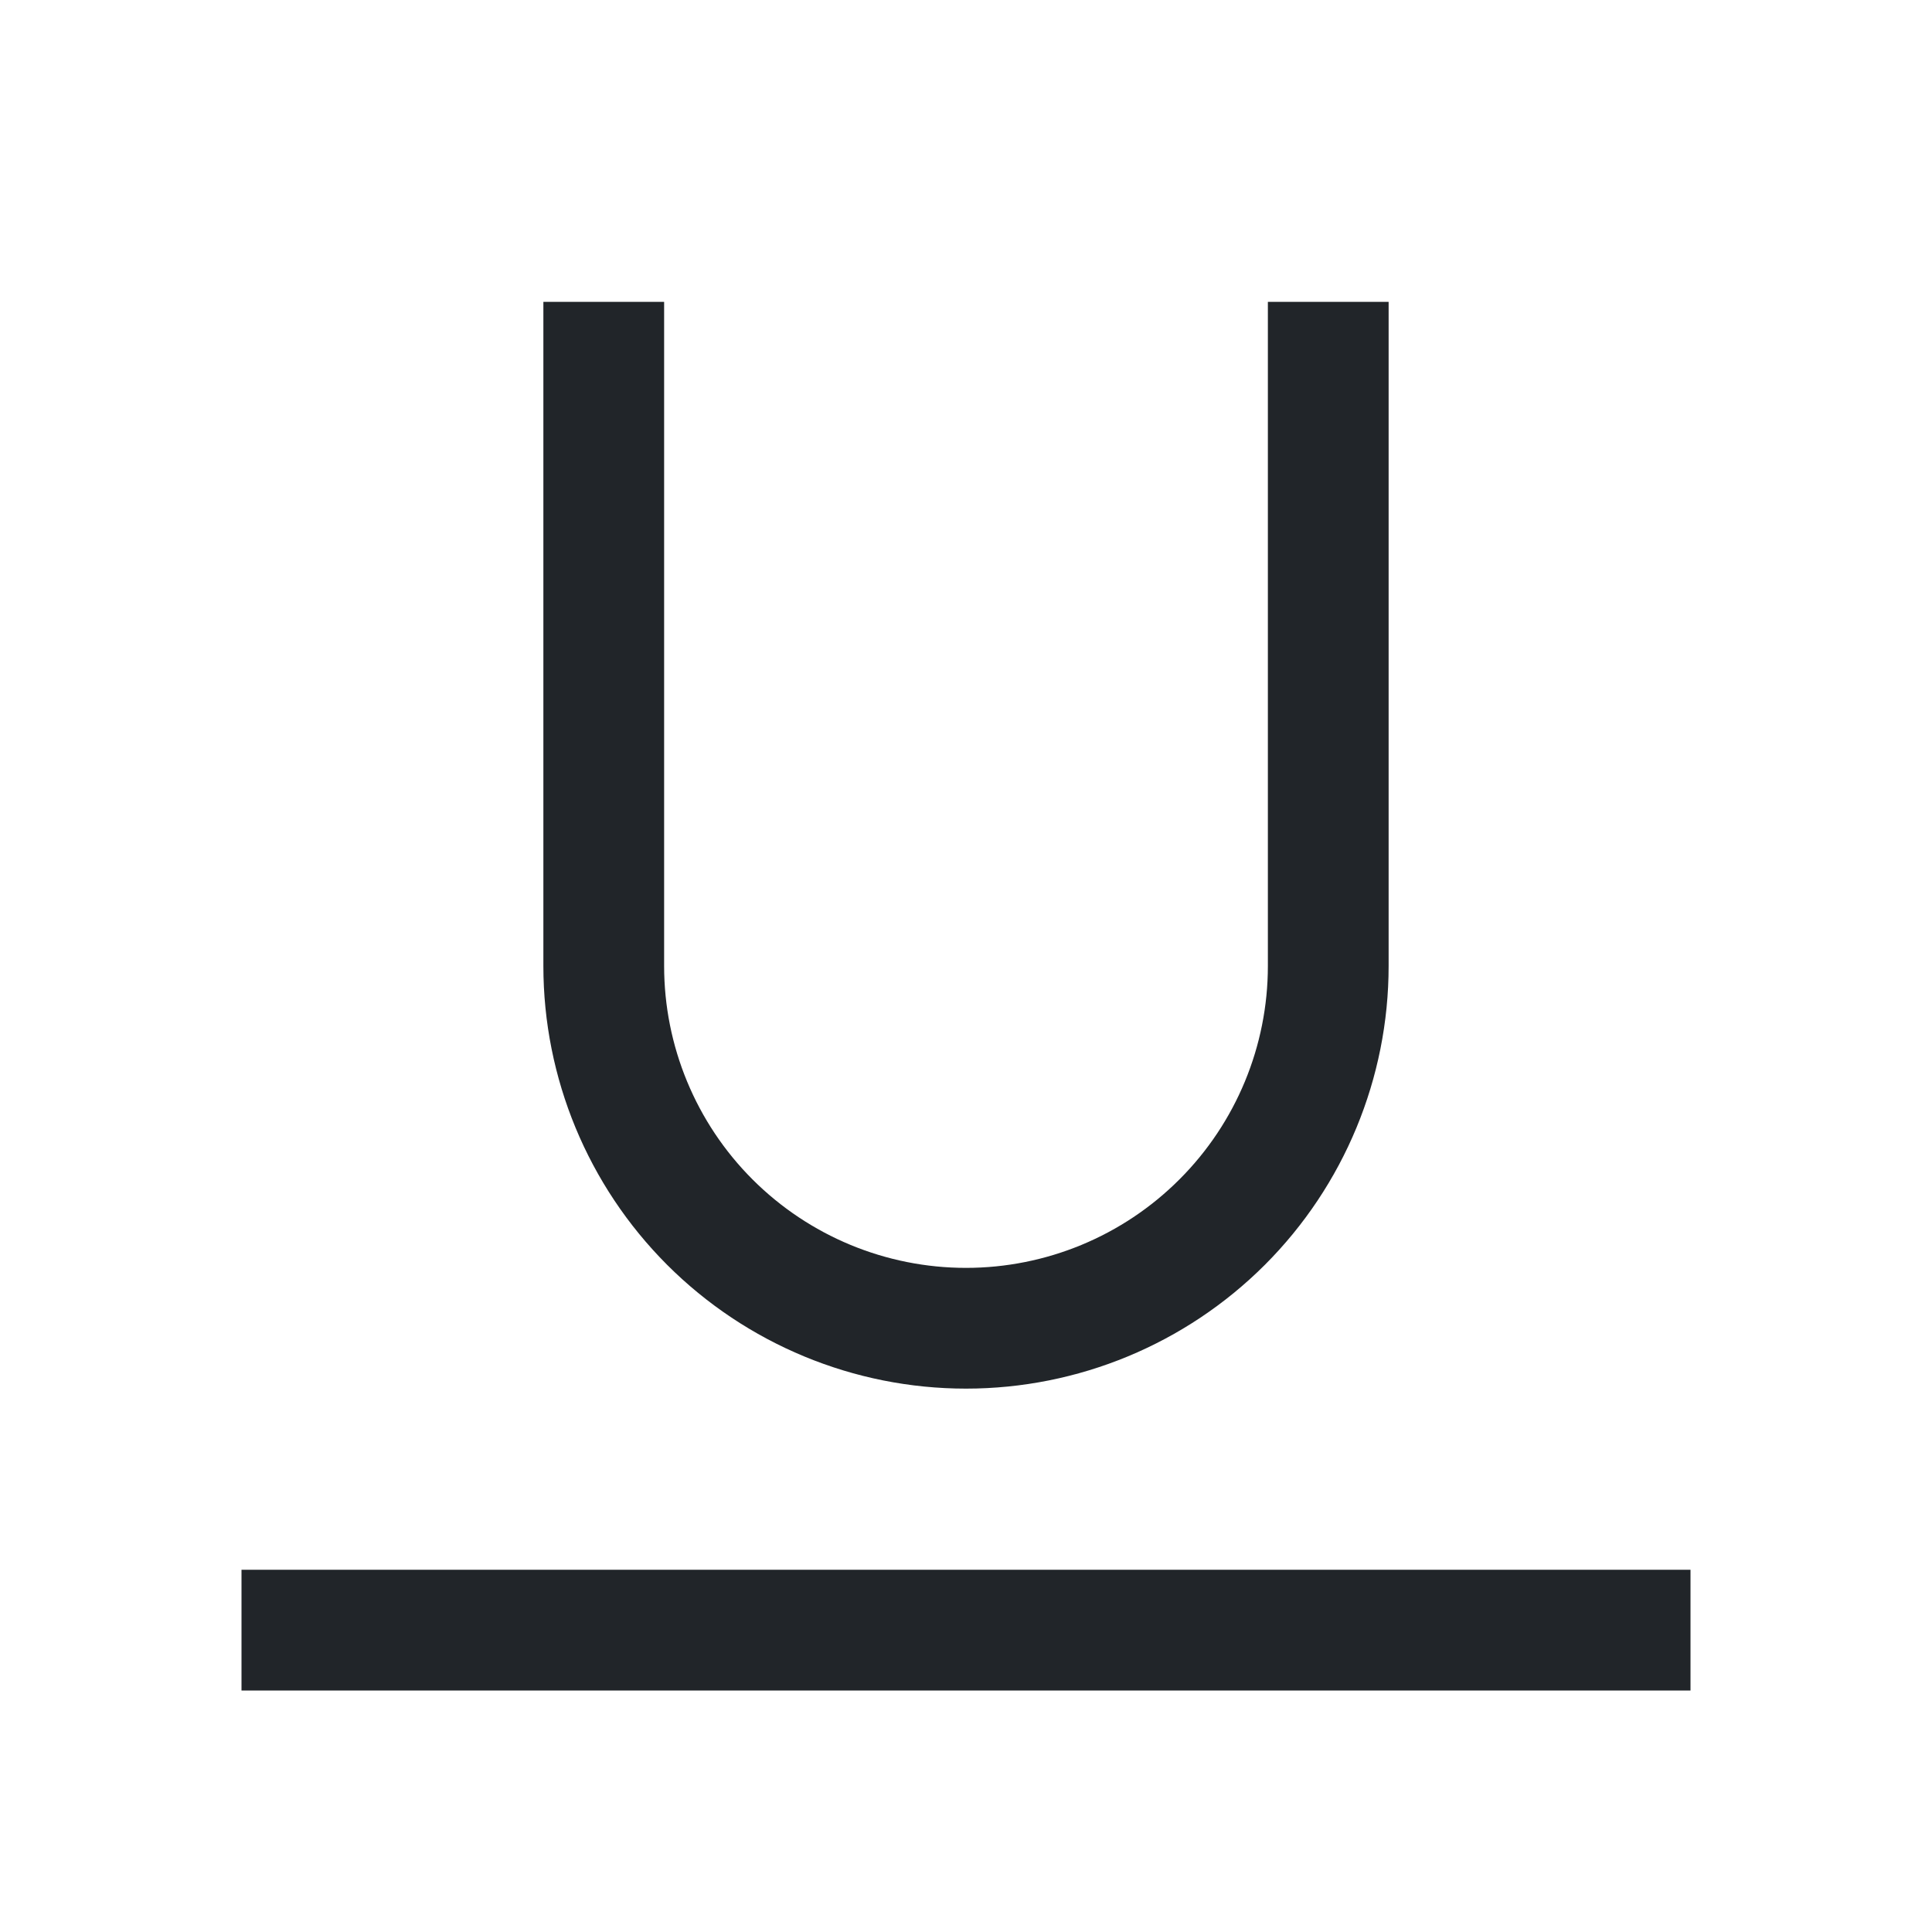 <svg width="32" height="32" viewBox="0 0 32 32" fill="none" xmlns="http://www.w3.org/2000/svg">
<path d="M4 26H28V28H4V26ZM16 23C14.143 23 12.363 22.262 11.05 20.95C9.738 19.637 9 17.857 9 16V5H11V16C11 17.326 11.527 18.598 12.464 19.535C13.402 20.473 14.674 21 16 21C17.326 21 18.598 20.473 19.535 19.535C20.473 18.598 21 17.326 21 16V5H23V16C23 17.857 22.262 19.637 20.95 20.95C19.637 22.262 17.857 23 16 23Z" fill="#212529"/>
</svg>
